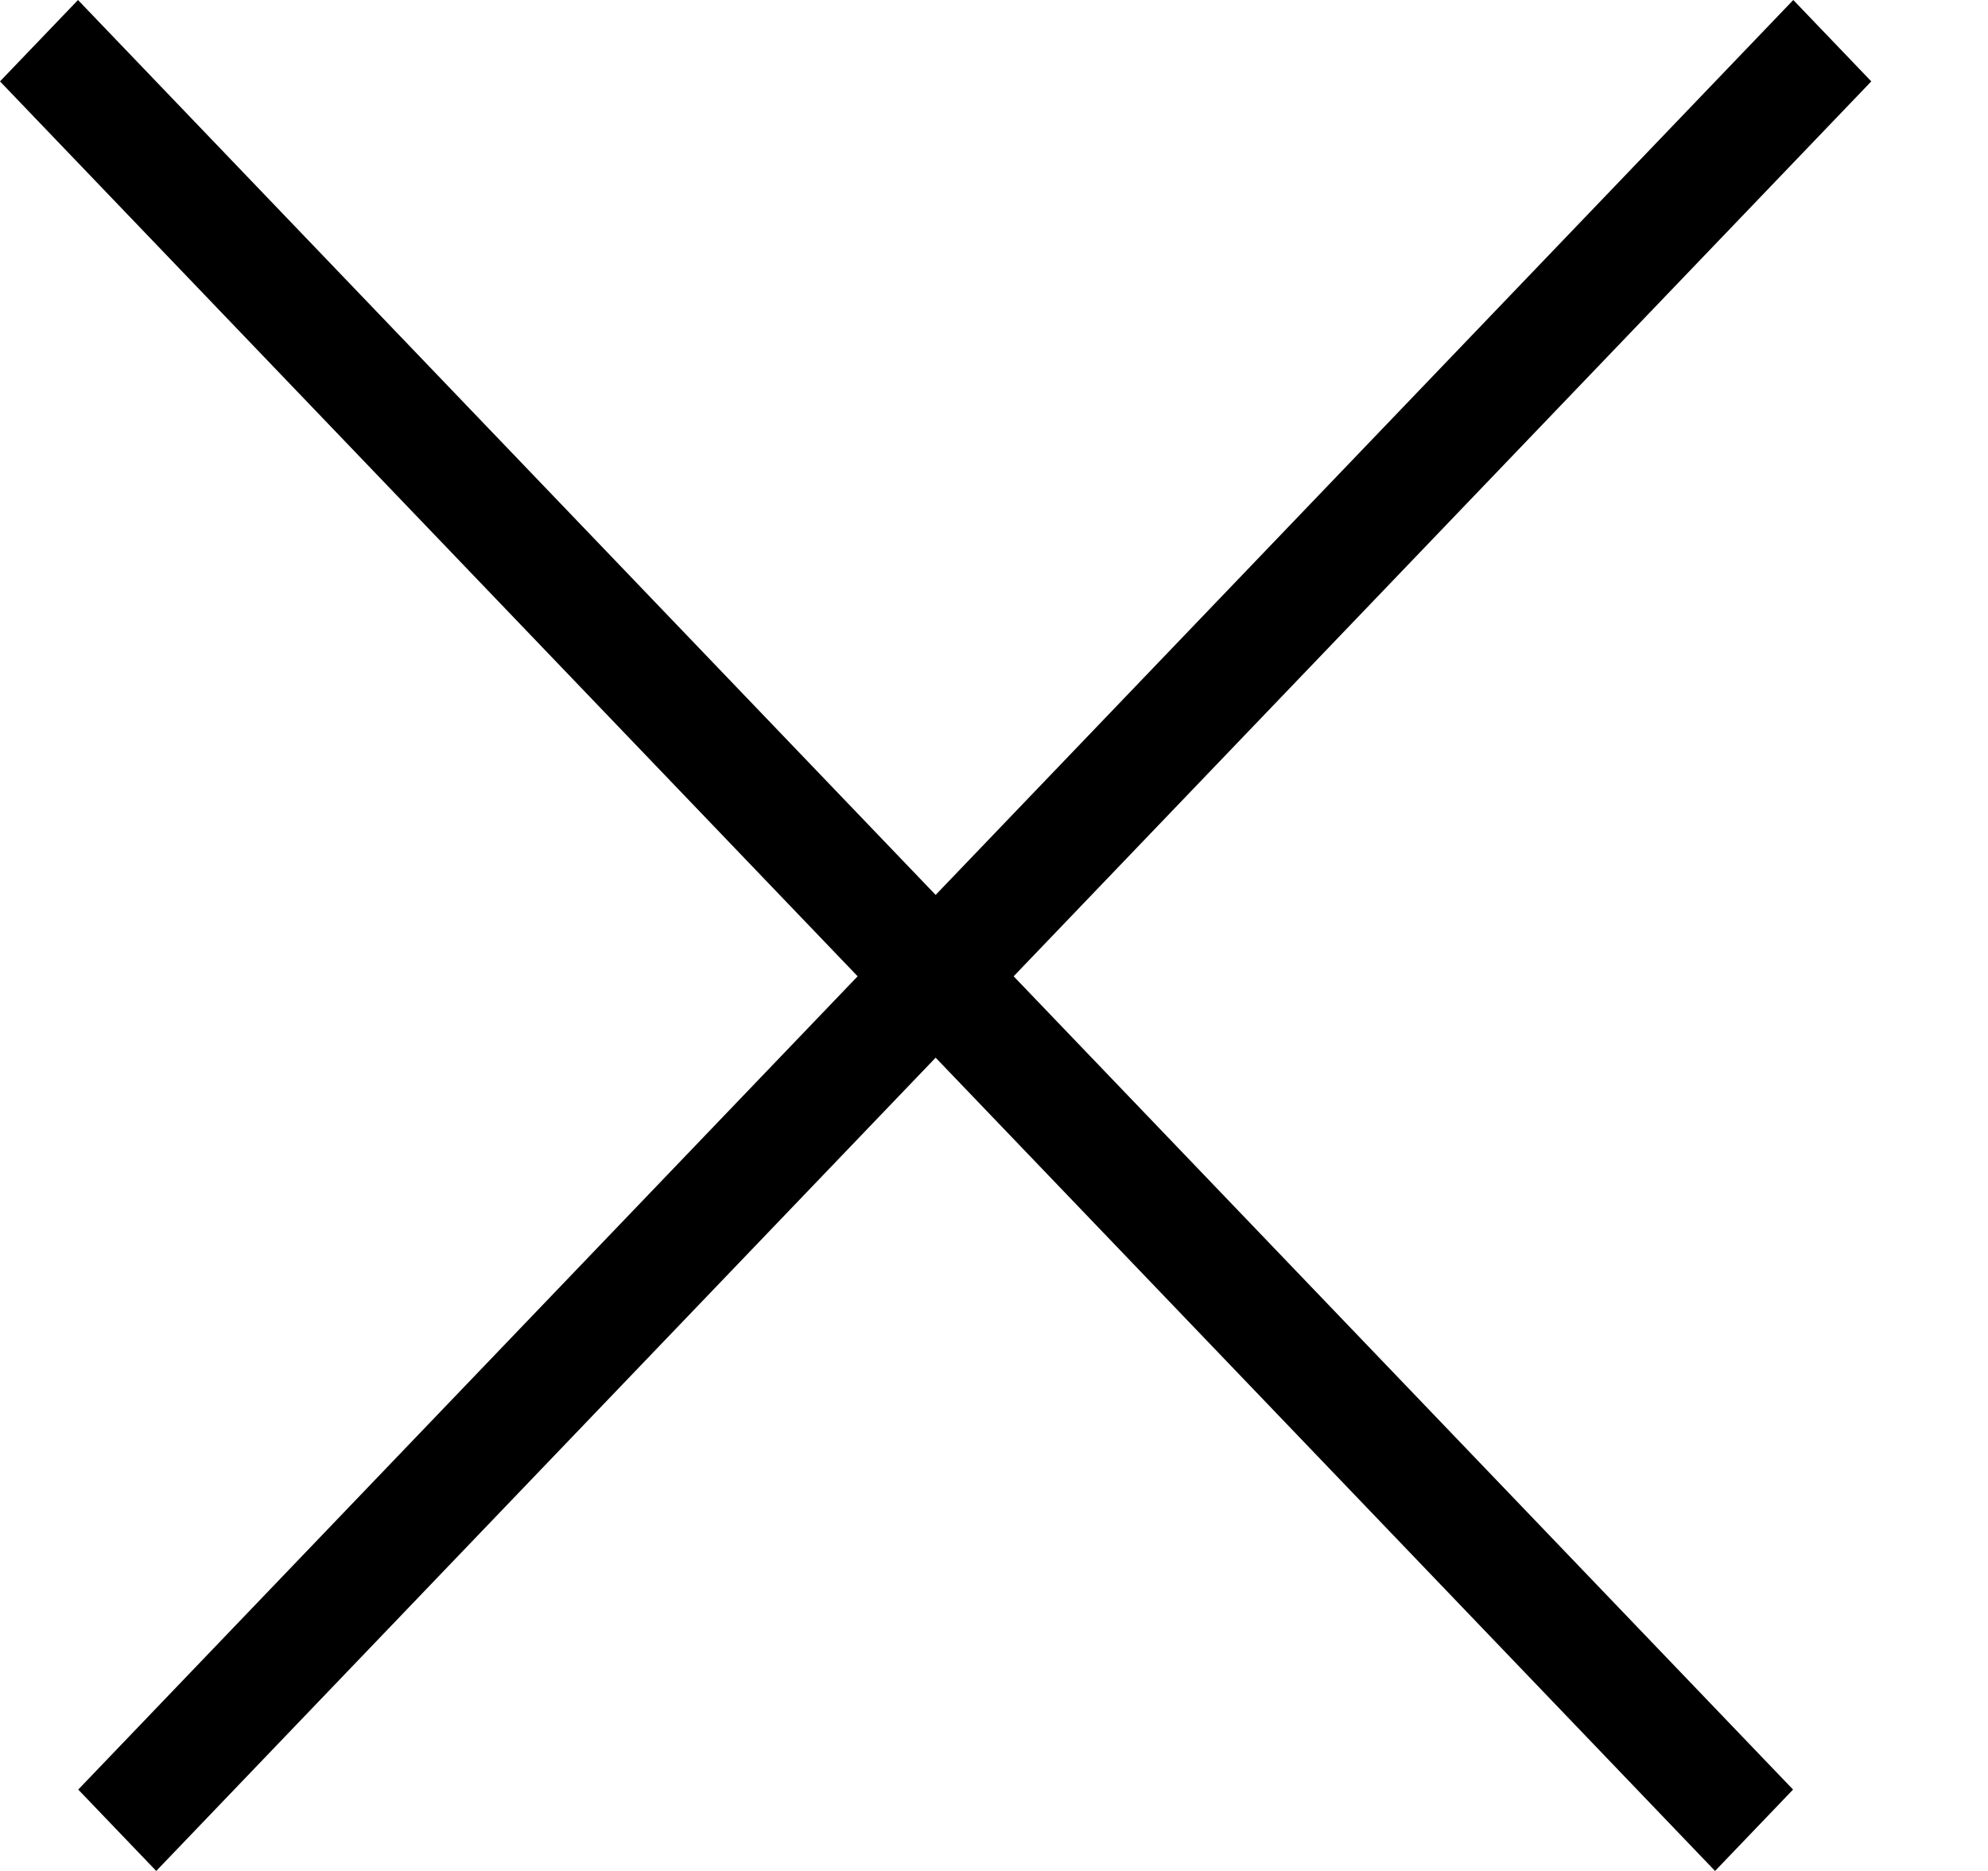 <svg width="17" height="16" viewBox="0 0 17 16" fill="none" xmlns="http://www.w3.org/2000/svg">
<path fill-rule="evenodd" clip-rule="evenodd" d="M0.669 15.304L15.335 -9.20431e-05L16.002 0.696L1.336 16L0.669 15.304Z" fill="black"/>
<path fill-rule="evenodd" clip-rule="evenodd" d="M0.667 7.79372e-05L15.333 15.304L14.666 16L-5.65952e-05 0.696L0.667 7.79372e-05Z" fill="black"/>
</svg>
